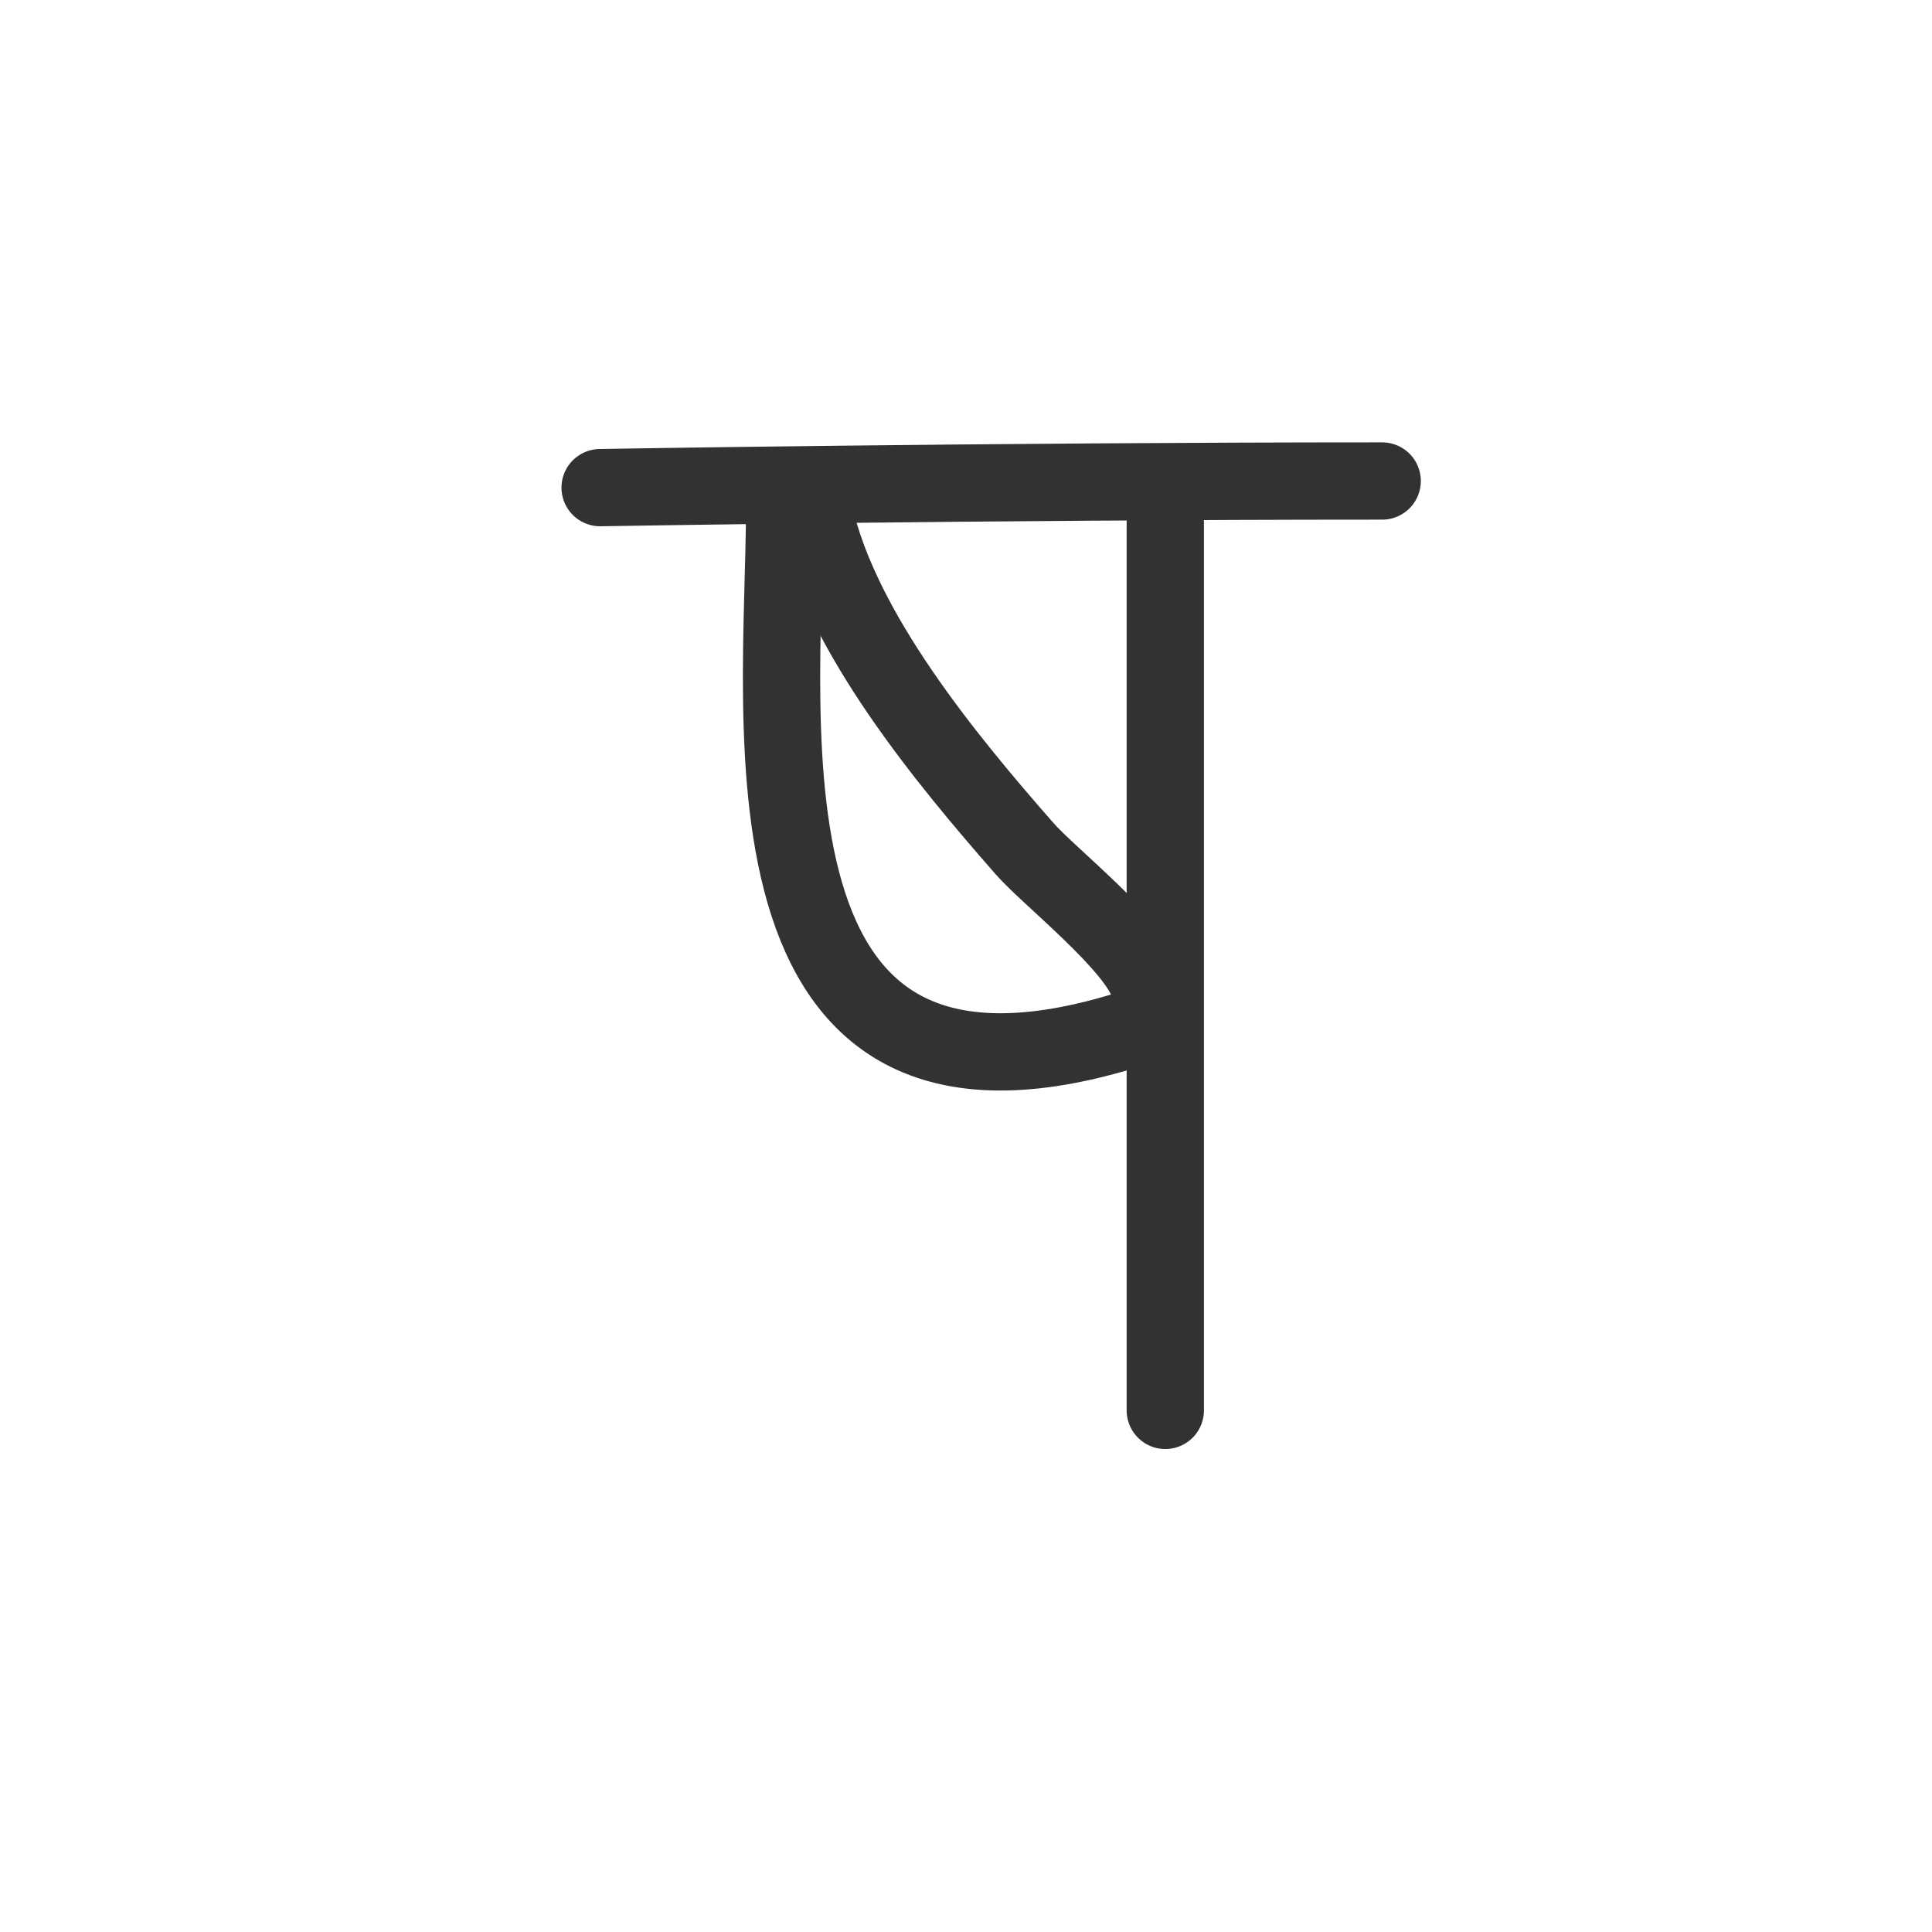 <svg width="300" height="300" viewBox="0 0 300 300" fill="none" xmlns="http://www.w3.org/2000/svg">
<path d="M93.187 75.719C93.187 75.719 153.104 74.69 214.626 74.69" stroke="#323232" stroke-width="12" stroke-linecap="round" stroke-linejoin="round"/>
<path d="M180.947 78.43V219.004" stroke="#323232" stroke-width="12" stroke-linecap="round" stroke-linejoin="round"/>
<path d="M121.838 78.758C121.838 112.359 112.07 183.223 180.64 158.031" stroke="#323232" stroke-width="12" stroke-linecap="round" stroke-linejoin="round"/>
<path d="M126.503 79.997C130.723 98.303 146.905 117.884 159.133 131.82C162.891 136.103 176.388 146.685 178.37 152.938" stroke="#323232" stroke-width="12" stroke-linecap="round" stroke-linejoin="round"/>
</svg>

